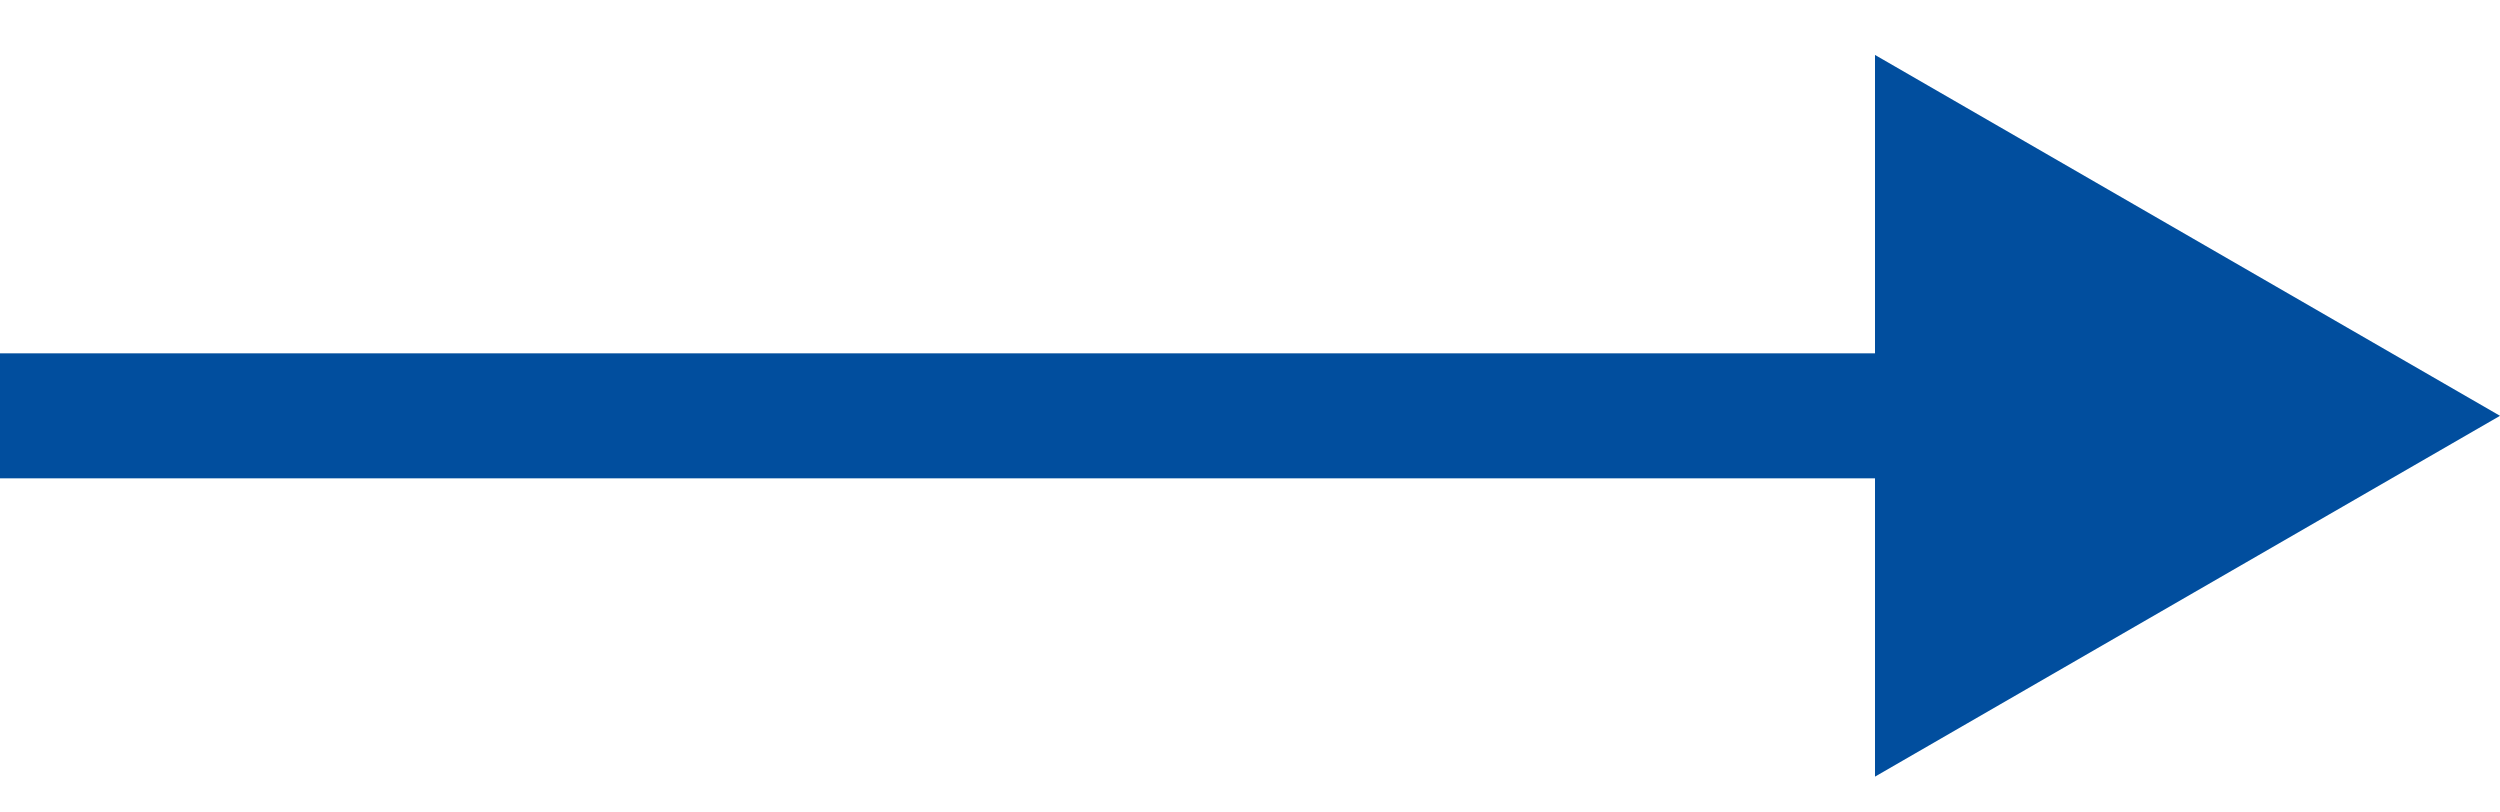 <svg width="40" height="13" viewBox="0 0 40 13" fill="none" xmlns="http://www.w3.org/2000/svg">
<path id="Arrow 1" d="M40 6.653L30 0.879V12.426L40 6.653ZM0 7.653H31V5.653H0V7.653Z" fill="#014E9E"/>
</svg>

